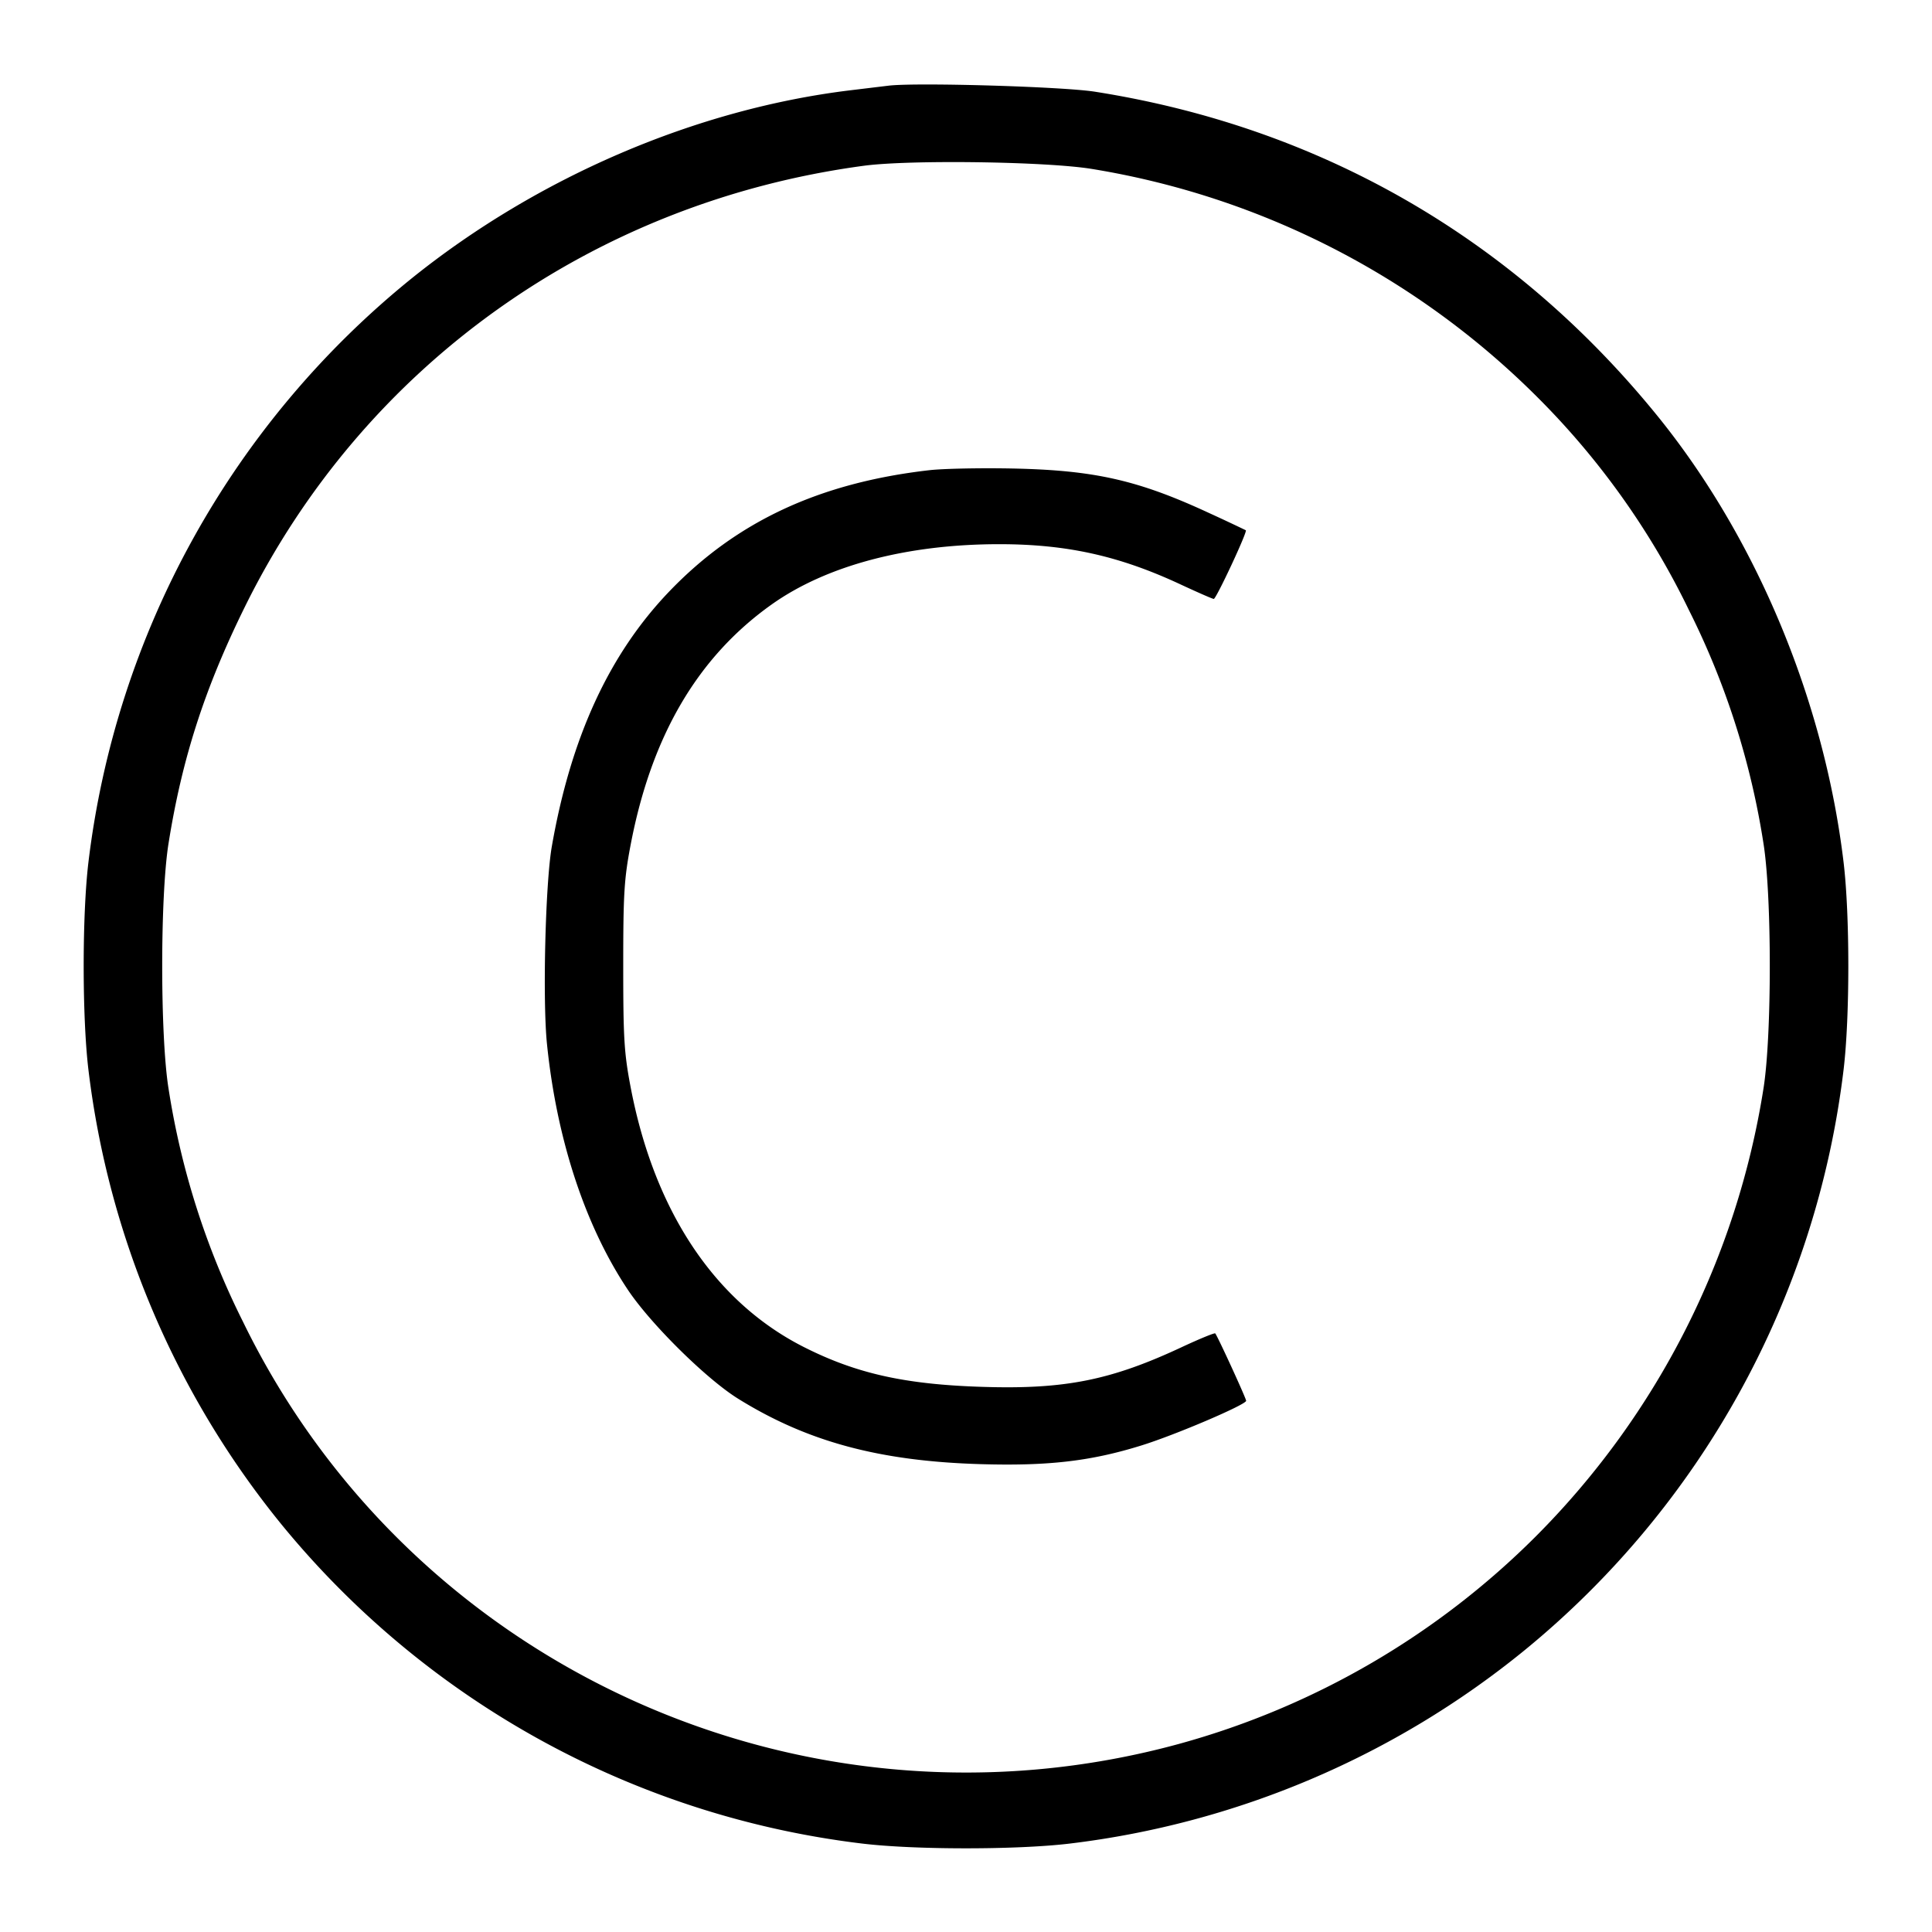 <svg xmlns="http://www.w3.org/2000/svg" width="24" height="24" fill="none"><path d="m11.04 1.064-.48.058c-1.912.233-3.877 1.075-5.441 2.332a11.017 11.017 0 0 0-4.021 7.261c-.078.654-.078 1.916 0 2.57A11.038 11.038 0 0 0 3.5 18.941a11.02 11.02 0 0 0 7.215 3.961c.654.078 1.916.078 2.57 0a11.024 11.024 0 0 0 5.655-2.403 11.012 11.012 0 0 0 3.962-7.214c.078-.654.078-1.916 0-2.57-.24-2.012-1.086-4.039-2.318-5.555C18.795 2.958 16.4 1.579 13.6 1.139c-.402-.063-2.21-.116-2.56-.075m2.52 1.034a10.13 10.13 0 0 1 5.522 2.82 9.699 9.699 0 0 1 1.899 2.662 9.81 9.81 0 0 1 .926 2.901c.104.654.104 2.384 0 3.038a10.102 10.102 0 0 1-2.825 5.563 10.018 10.018 0 0 1-4.431 2.58c-4.638 1.271-9.536-.936-11.632-5.242a9.81 9.81 0 0 1-.926-2.901c-.104-.654-.104-2.384 0-3.038.167-1.053.448-1.927.948-2.941 1.478-2.999 4.328-5.03 7.691-5.481.569-.076 2.258-.053 2.828.039m-2.016 3.743c-1.363.156-2.394.636-3.227 1.503-.75.781-1.226 1.815-1.463 3.176-.079.46-.115 1.909-.059 2.451.121 1.185.474 2.257 1.005 3.052.284.425.977 1.11 1.372 1.354.859.533 1.754.774 3.008.811.843.025 1.374-.037 2.002-.233.424-.132 1.298-.506 1.298-.554 0-.03-.357-.808-.384-.837-.008-.009-.191.066-.406.166-.887.416-1.461.531-2.487.498-.96-.03-1.565-.165-2.216-.494-1.108-.56-1.861-1.69-2.154-3.234-.08-.421-.091-.606-.091-1.5s.011-1.079.091-1.5c.257-1.353.83-2.333 1.747-2.987.682-.487 1.684-.753 2.833-.753.842 0 1.496.146 2.259.503.209.097.391.177.406.177.03 0 .421-.837.398-.853a23.864 23.864 0 0 0-.456-.214c-.882-.409-1.424-.532-2.44-.553-.396-.008-.862.001-1.036.021" fill-rule="evenodd" fill="#000"/></svg>